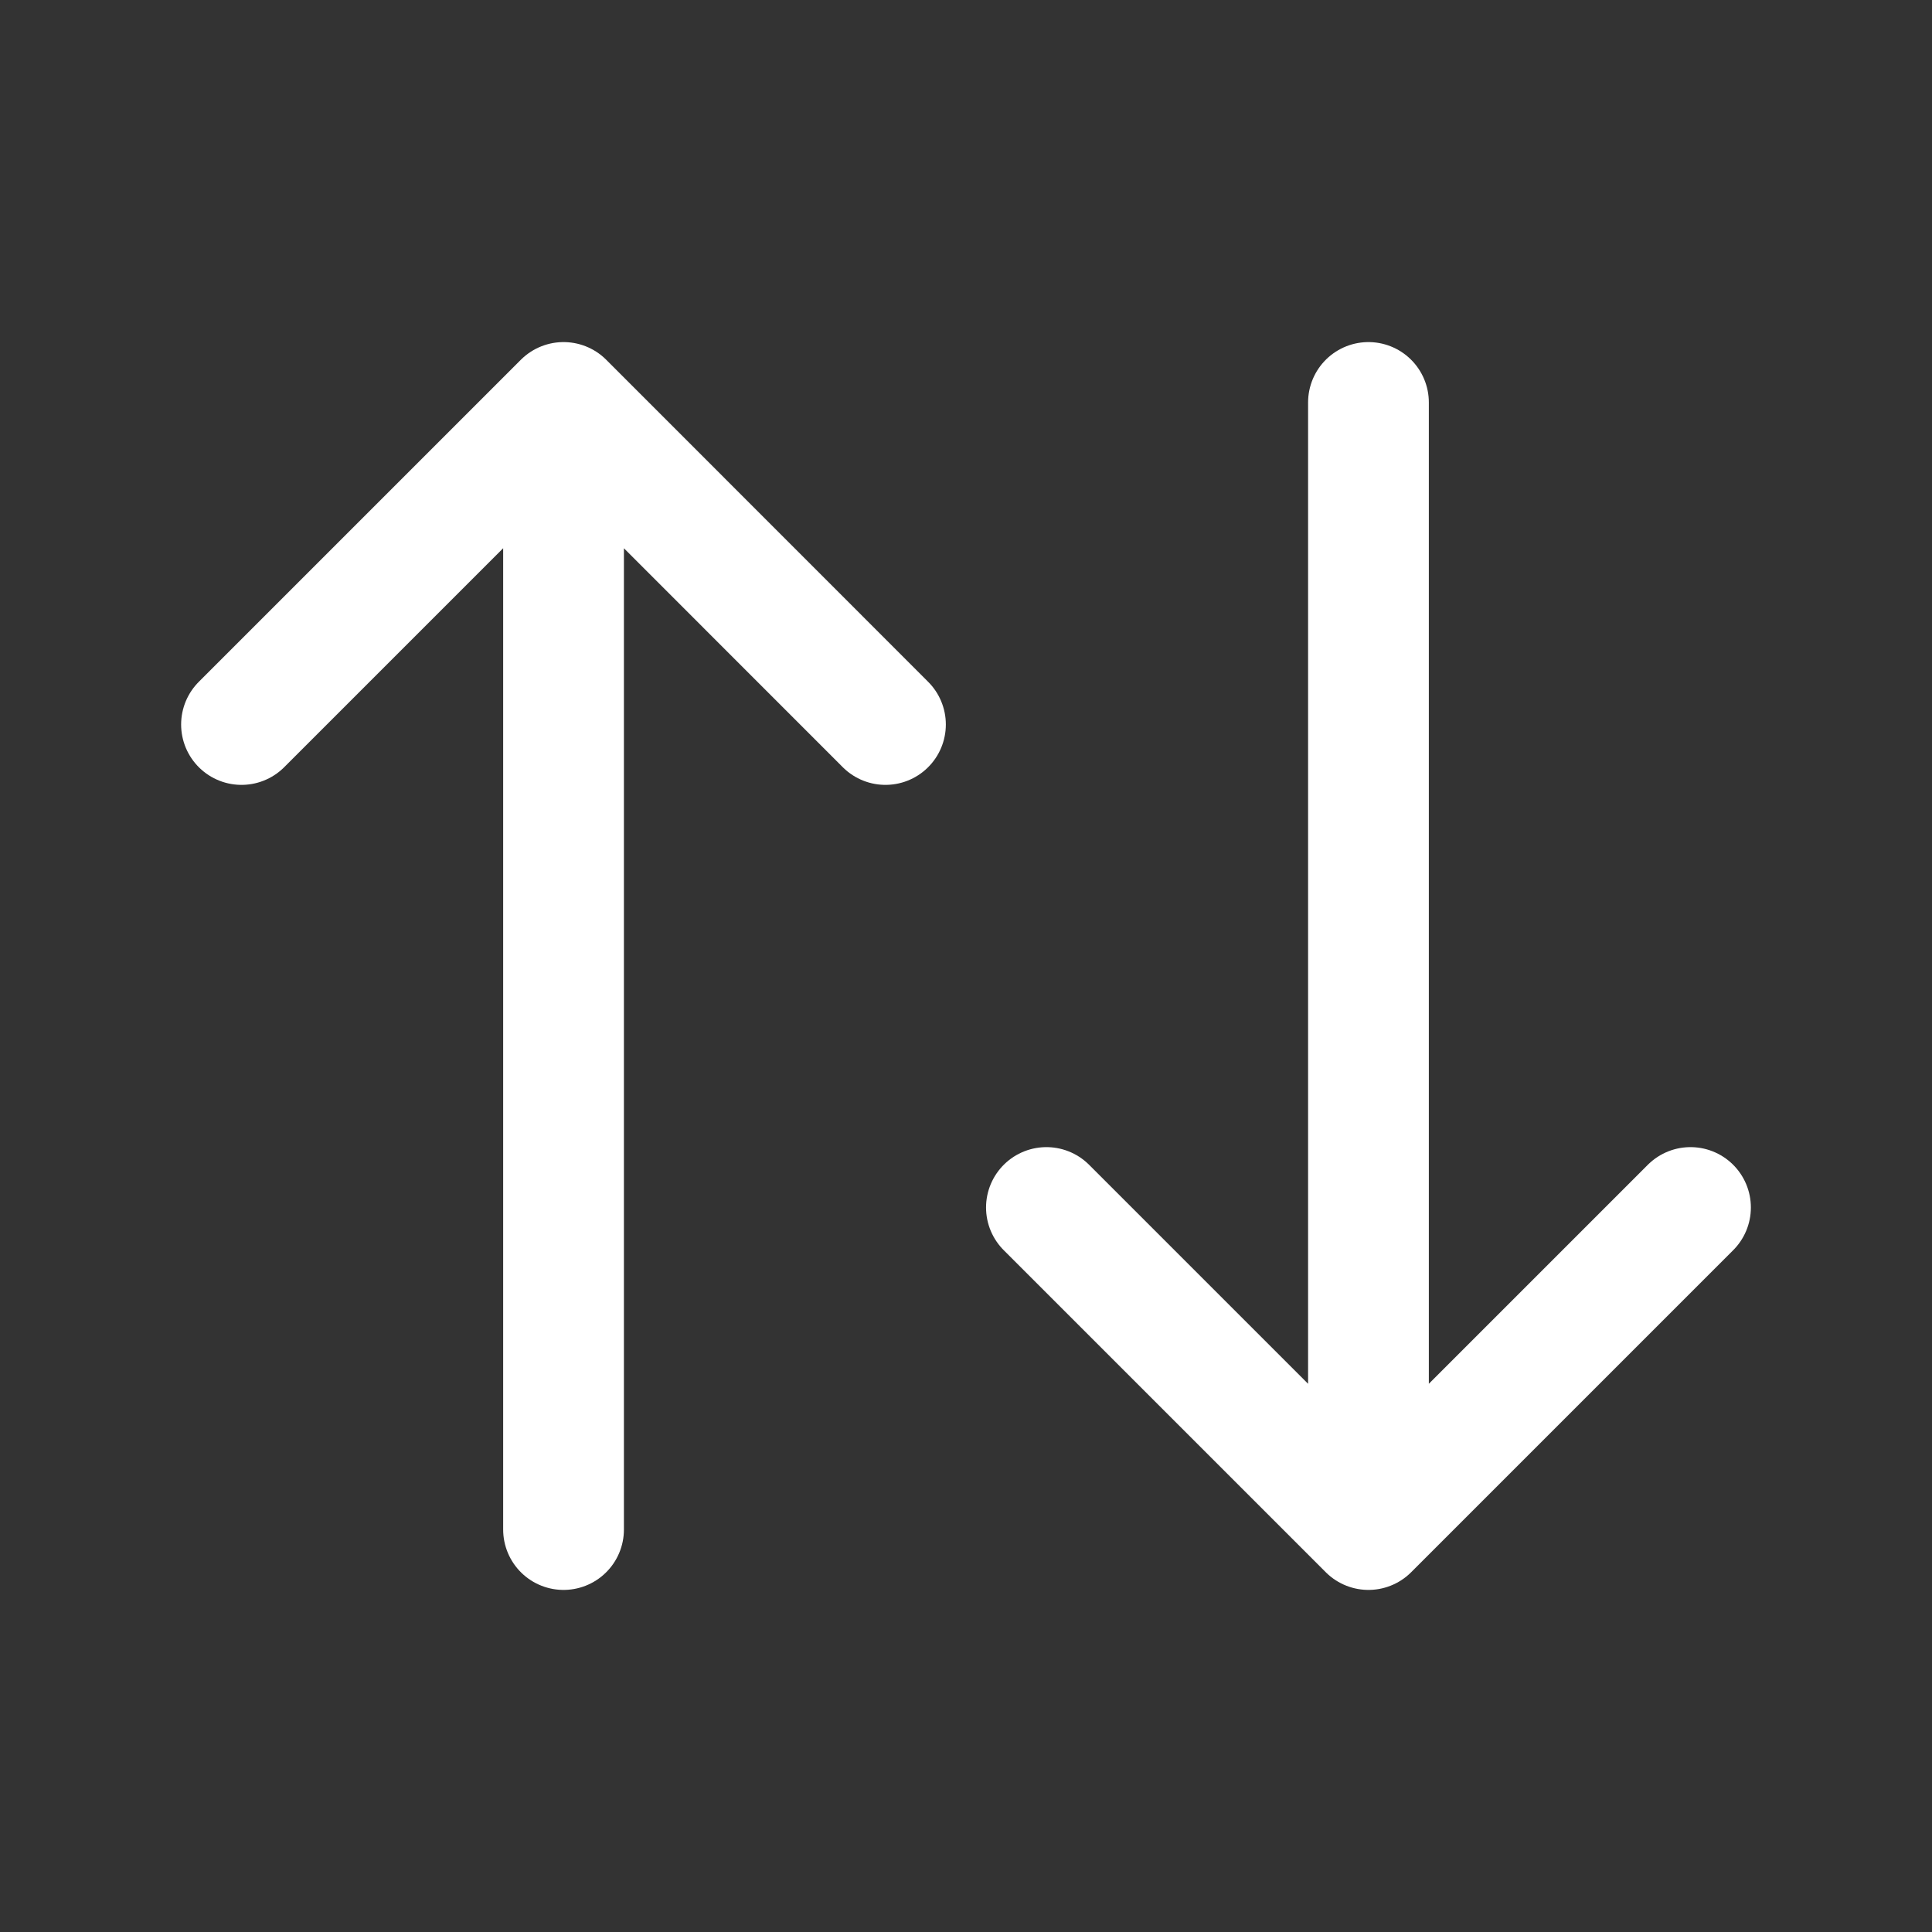 <svg width="16" height="16" viewBox="0 0 16 16" fill="none" xmlns="http://www.w3.org/2000/svg">
<rect x="0" y="0" width="16" height="16" fill="#333333" stroke="none"/>
<g clip-path="url(#clip0_67_4937)">
<path d="M2 6L4.667 3.333L7.333 6M4.667 3.333V12.667" stroke="white" stroke-linecap="round" stroke-linejoin="round"/>
<path d="M14 10L11.333 12.667L8.666 10M11.333 12.667V3.333" stroke="white" stroke-linecap="round" stroke-linejoin="round"/>
</g>
<defs>
<clipPath id="clip0_67_4937">
<rect width="16" height="16" fill="white"/>
</clipPath>
</defs>
</svg>
